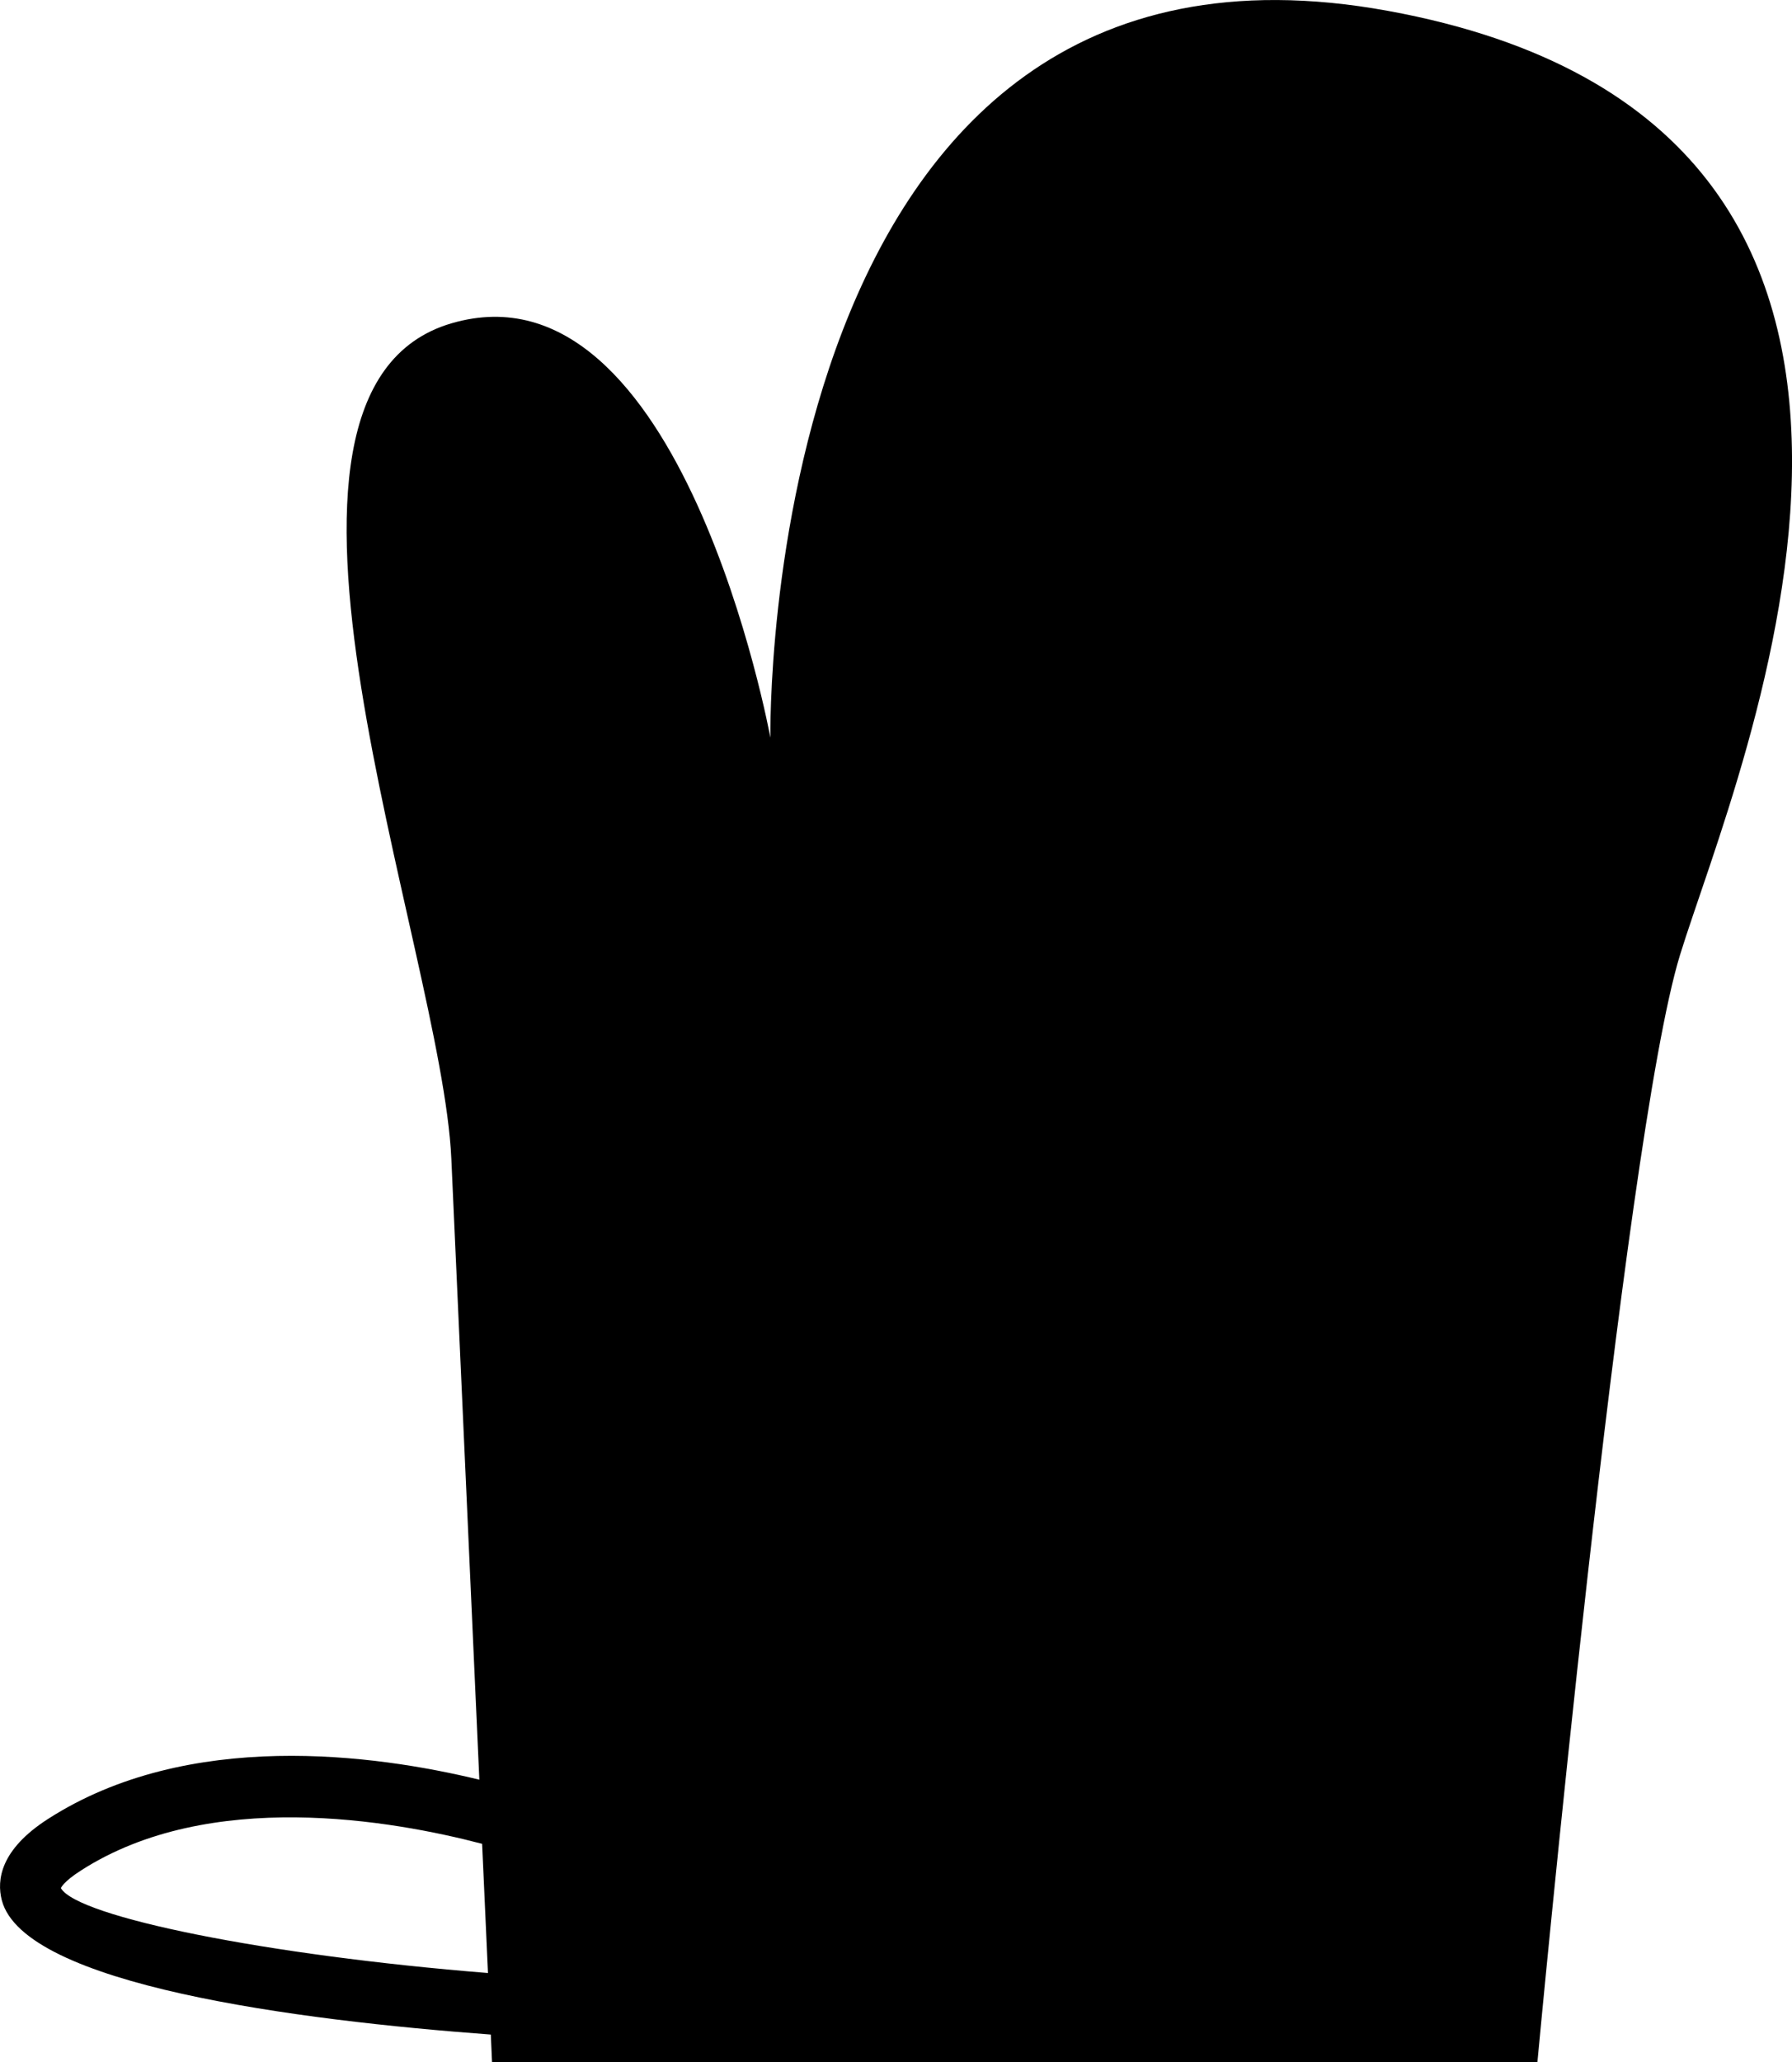 <?xml version="1.0" encoding="iso-8859-1"?>
<!-- Generator: Adobe Illustrator 16.0.0, SVG Export Plug-In . SVG Version: 6.00 Build 0)  -->
<!DOCTYPE svg PUBLIC "-//W3C//DTD SVG 1.1//EN" "http://www.w3.org/Graphics/SVG/1.1/DTD/svg11.dtd">
<svg version="1.1" id="Layer_1" xmlns="http://www.w3.org/2000/svg" xmlns:xlink="http://www.w3.org/1999/xlink" x="0px" y="0px"
	 width="27.825px" height="32px" viewBox="0 0 27.825 32" style="enable-background:new 0 0 27.825 32;" xml:space="preserve">
<path d="M21.553,0.169c-9.803-1.791-9.591,11.278-9.591,11.278s-1.371-7.482-4.954-6.429c-3.584,1.054-0.147,9.694,0,12.964
	c0.085,1.89,0.282,6.269,0.435,9.636c-1.614-0.392-4.518-0.793-6.699,0.61c-0.739,0.475-0.797,0.947-0.716,1.26
	c0.344,1.315,4.584,1.862,7.593,2.085C7.633,31.841,7.64,32,7.64,32h16.232c0,0,1.333-14.317,2.214-17.18
	C26.967,11.959,31.354,1.96,21.553,0.169z M0.945,29.3c0,0,0.039-0.1,0.312-0.273c1.993-1.282,4.839-0.778,6.229-0.414
	c0.035,0.775,0.065,1.454,0.091,2.005C4.142,30.343,1.2,29.748,0.945,29.3z"/>
<g>
</g>
<g>
</g>
<g>
</g>
<g>
</g>
<g>
</g>
<g>
</g>
<g>
</g>
<g>
</g>
<g>
</g>
<g>
</g>
<g>
</g>
<g>
</g>
<g>
</g>
<g>
</g>
<g>
</g>
</svg>
